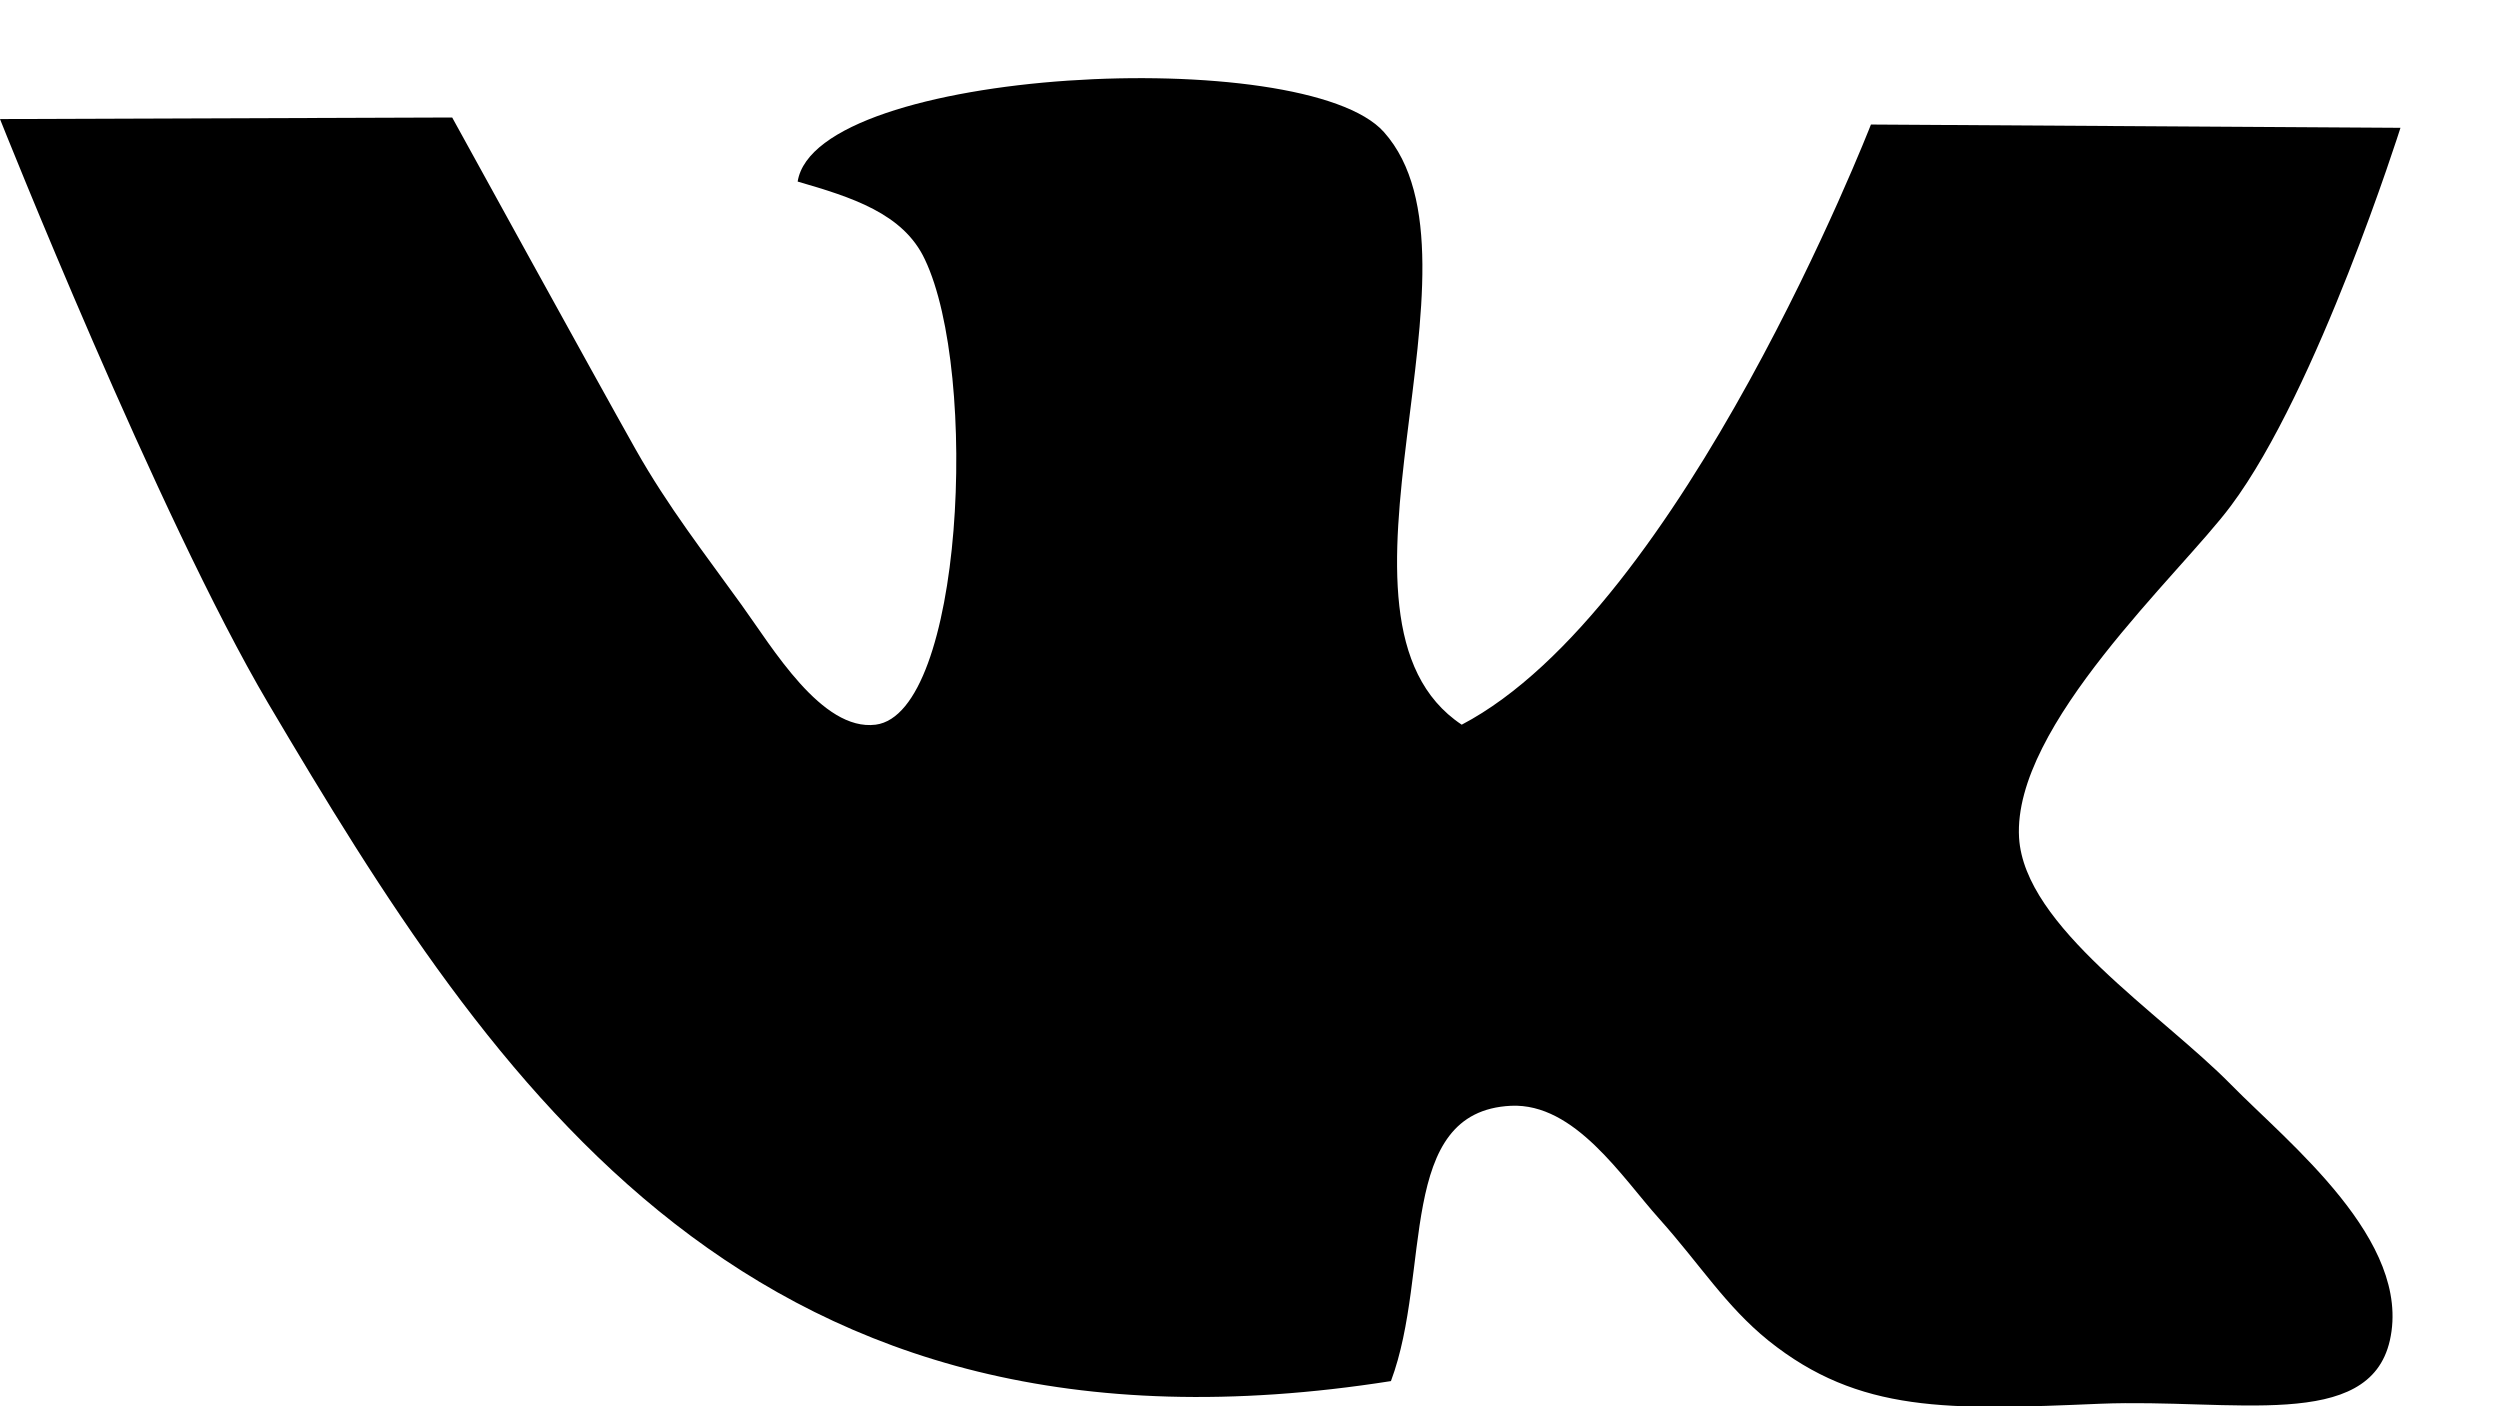<svg width="16" height="9" viewBox="0 0 16 9" fill="none" xmlns="http://www.w3.org/2000/svg">
<path fill-rule="evenodd" clip-rule="evenodd" d="M14.279 6.942C14.645 7.315 15.439 7.941 15.295 8.579C15.162 9.164 14.289 8.95 13.441 8.984C12.473 9.025 11.899 9.046 11.317 8.579C11.043 8.357 10.882 8.094 10.619 7.8C10.38 7.534 10.079 7.058 9.67 7.077C8.933 7.113 9.164 8.139 8.902 8.839C4.81 9.483 3.167 6.955 1.717 4.502C1.015 3.314 0 0.762 0 0.762L2.894 0.752C2.894 0.752 3.822 2.44 4.068 2.876C4.277 3.246 4.508 3.54 4.745 3.87C4.944 4.145 5.259 4.681 5.604 4.638C6.165 4.566 6.267 2.389 5.919 1.66C5.781 1.365 5.449 1.262 5.105 1.162C5.221 0.43 8.351 0.277 8.857 0.845C9.592 1.67 8.348 3.968 9.355 4.638C10.768 3.897 11.974 0.797 11.974 0.797L15.363 0.818C15.363 0.818 14.833 2.494 14.278 3.237C13.954 3.673 12.88 4.642 12.922 5.361C12.956 5.931 13.83 6.485 14.279 6.942Z" fill="currentColor"/>
</svg>
